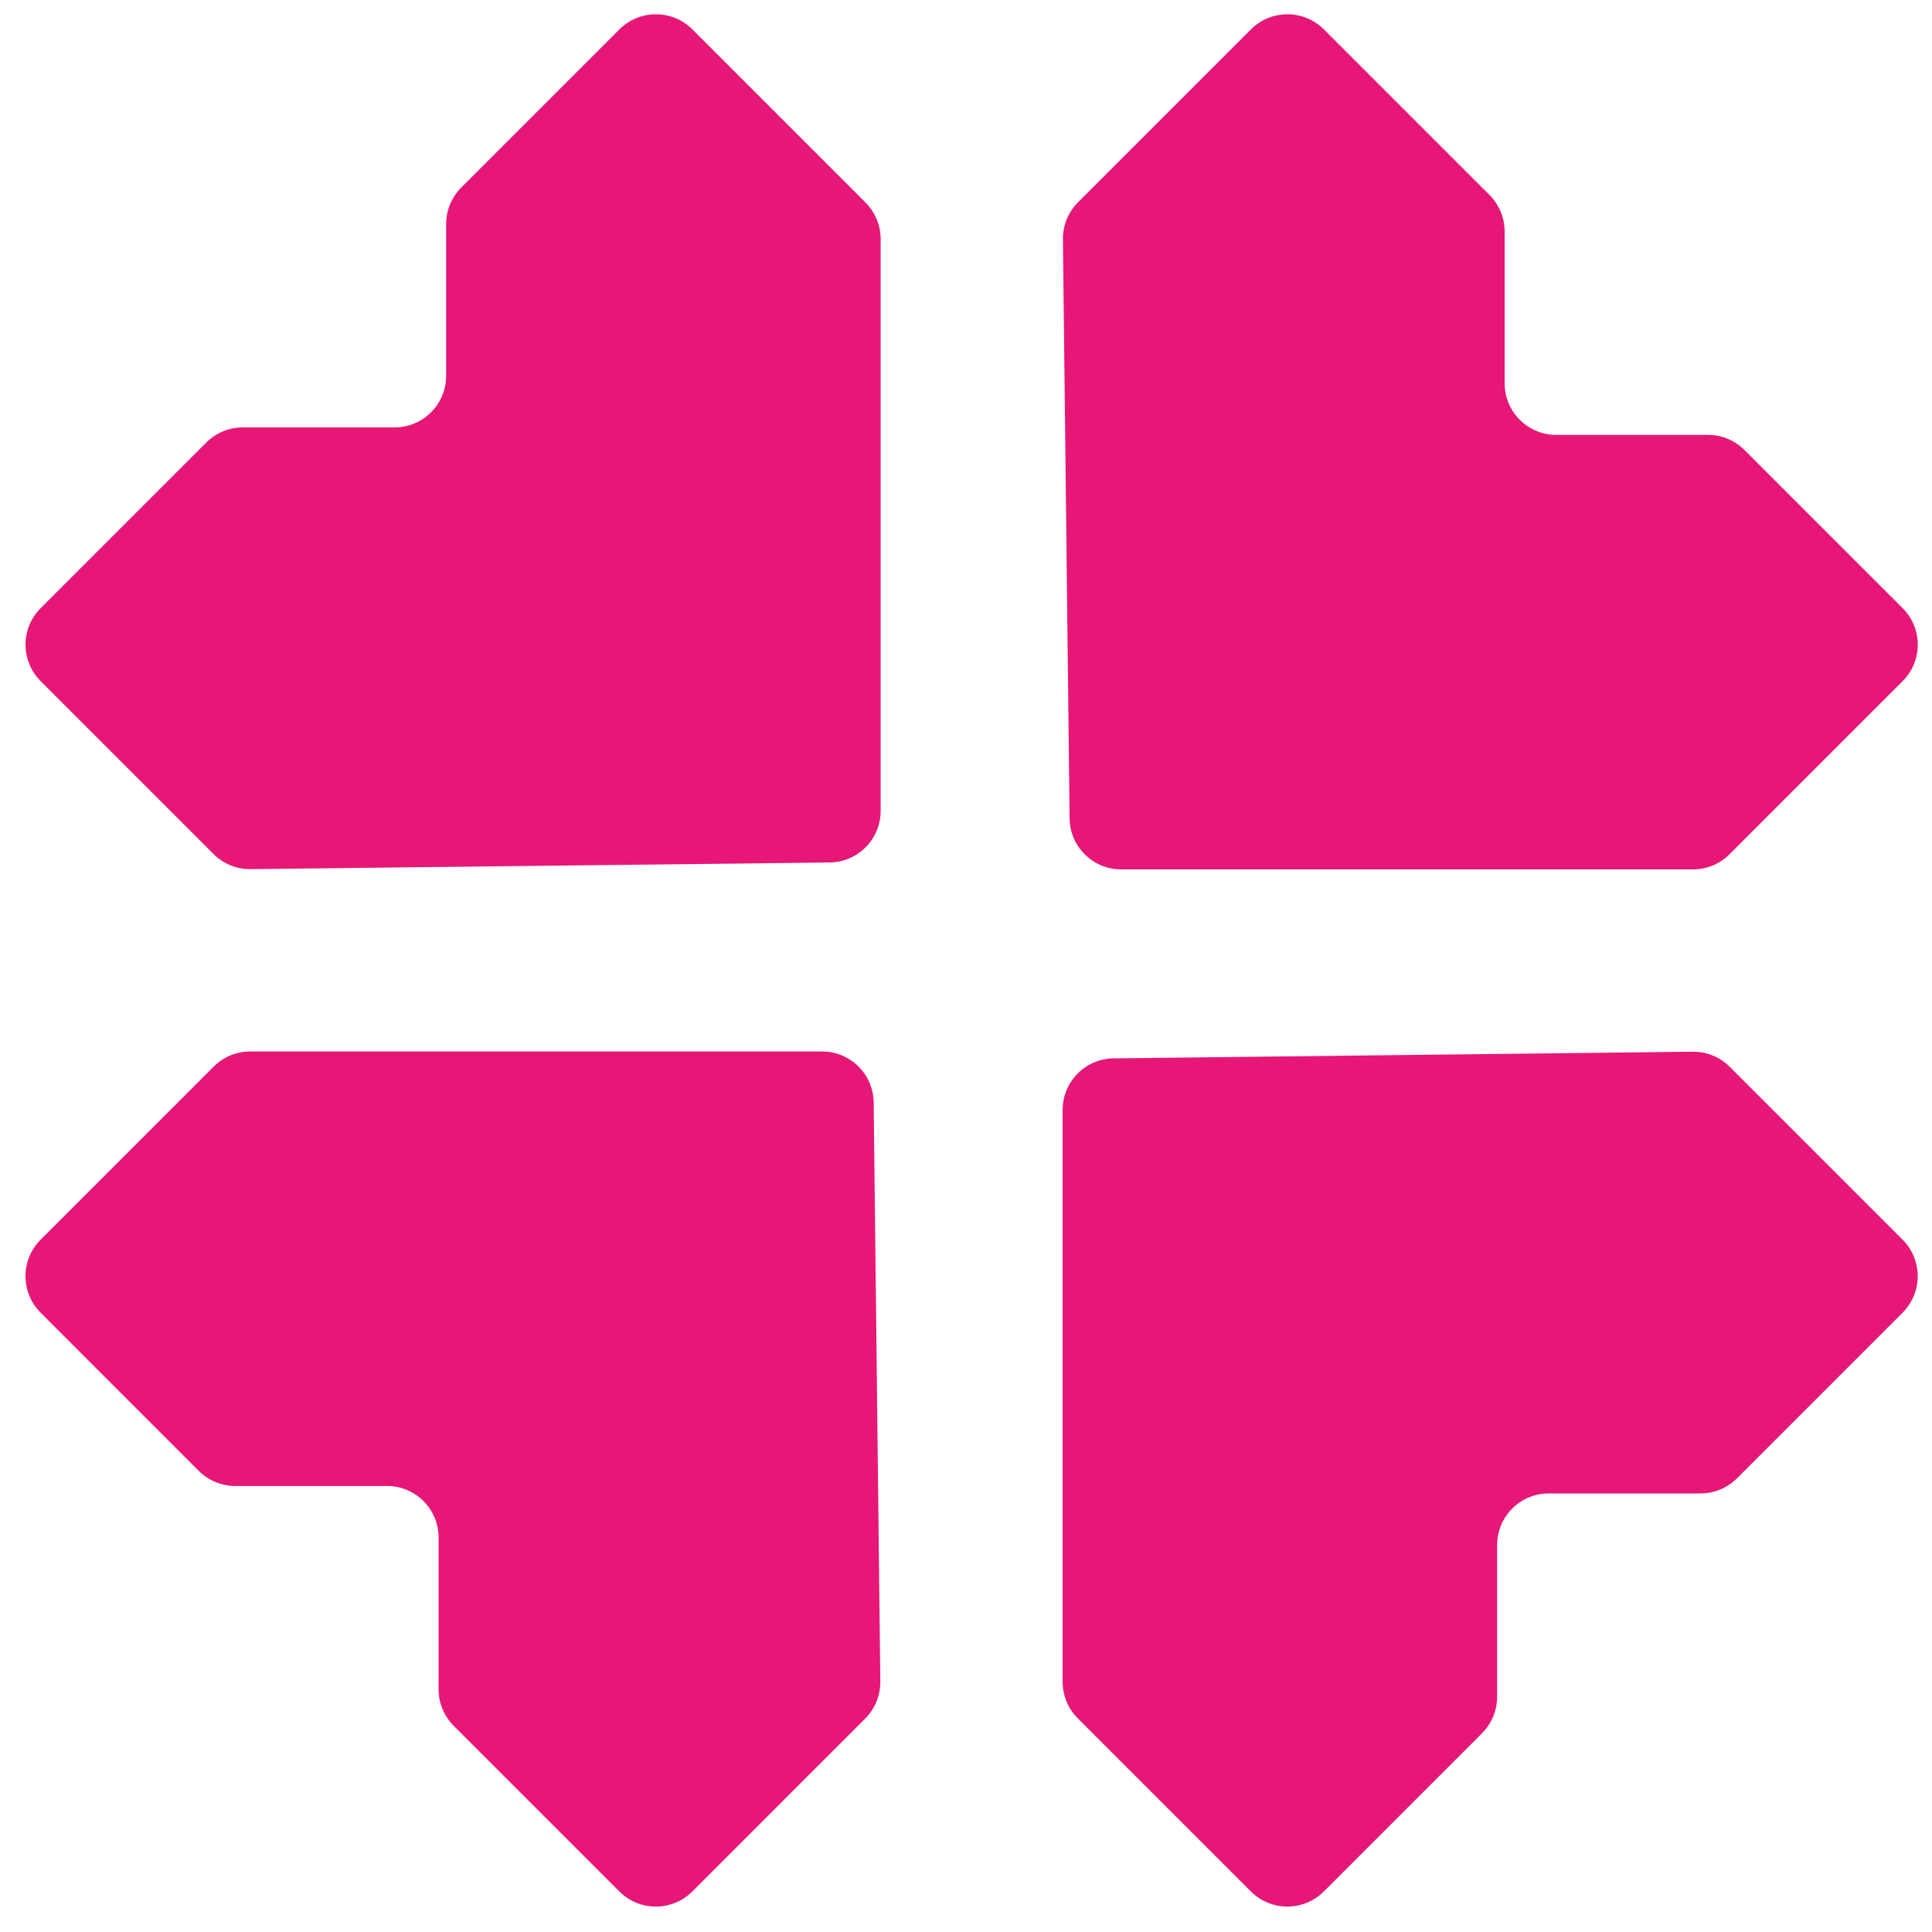 <svg width="66" height="66" viewBox="0 0 66 66" fill="none" xmlns="http://www.w3.org/2000/svg">
<g clip-path="url(#clip0_2_705)">
<path d="M57.837 29.7H38.301C37.336 29.7 36.55 28.923 36.539 27.958L36.311 8.177C36.306 7.703 36.492 7.246 36.827 6.911L42.734 1.004C43.422 0.316 44.538 0.316 45.226 1.004L50.885 6.663C51.215 6.994 51.401 7.442 51.401 7.909V13.094C51.401 14.068 52.19 14.857 53.164 14.857H58.349C58.816 14.857 59.264 15.042 59.594 15.373L64.997 20.776C65.686 21.464 65.686 22.58 64.997 23.268L59.083 29.183C58.752 29.514 58.304 29.7 57.837 29.7Z" fill="#E61777"/>
<path d="M8.548 35.92H28.083C29.049 35.92 29.834 36.696 29.846 37.662L30.073 57.442C30.078 57.917 29.892 58.373 29.557 58.709L23.651 64.615C22.962 65.304 21.846 65.304 21.158 64.615L15.499 58.956C15.169 58.626 14.983 58.178 14.983 57.71V52.525C14.983 51.552 14.194 50.763 13.221 50.763H8.036C7.569 50.763 7.12 50.577 6.79 50.247L1.387 44.843C0.699 44.155 0.699 43.039 1.387 42.351L7.302 36.436C7.632 36.105 8.08 35.92 8.548 35.92Z" fill="#E61777"/>
<path d="M30.084 8.165V27.702C30.084 28.667 29.307 29.453 28.341 29.464L8.562 29.691C8.087 29.697 7.631 29.511 7.295 29.175L1.389 23.268C0.7 22.58 0.701 21.464 1.389 20.776L7.048 15.117C7.378 14.787 7.826 14.601 8.294 14.601H13.479C14.452 14.601 15.241 13.812 15.241 12.838V7.653C15.241 7.186 15.427 6.738 15.757 6.407L21.16 1.004C21.848 0.316 22.964 0.316 23.652 1.004L29.567 6.919C29.898 7.25 30.084 7.698 30.084 8.165Z" fill="#E61777"/>
<path d="M36.301 57.453V37.917C36.301 36.952 37.078 36.166 38.043 36.155L57.823 35.928C58.298 35.922 58.754 36.108 59.09 36.444L64.996 42.35C65.684 43.038 65.684 44.154 64.996 44.843L59.337 50.502C59.006 50.832 58.558 51.018 58.091 51.018H52.906C51.933 51.018 51.144 51.807 51.144 52.781V57.965C51.144 58.433 50.958 58.881 50.627 59.212L45.224 64.615C44.536 65.303 43.42 65.303 42.732 64.615L36.817 58.7C36.487 58.369 36.301 57.921 36.301 57.453Z" fill="#E61777"/>
</g>
<defs>
<clipPath id="clip0_2_705">
<rect width="64.643" height="64.643" fill="white" transform="translate(0.871 0.488)"/>
</clipPath>
</defs>
</svg>

